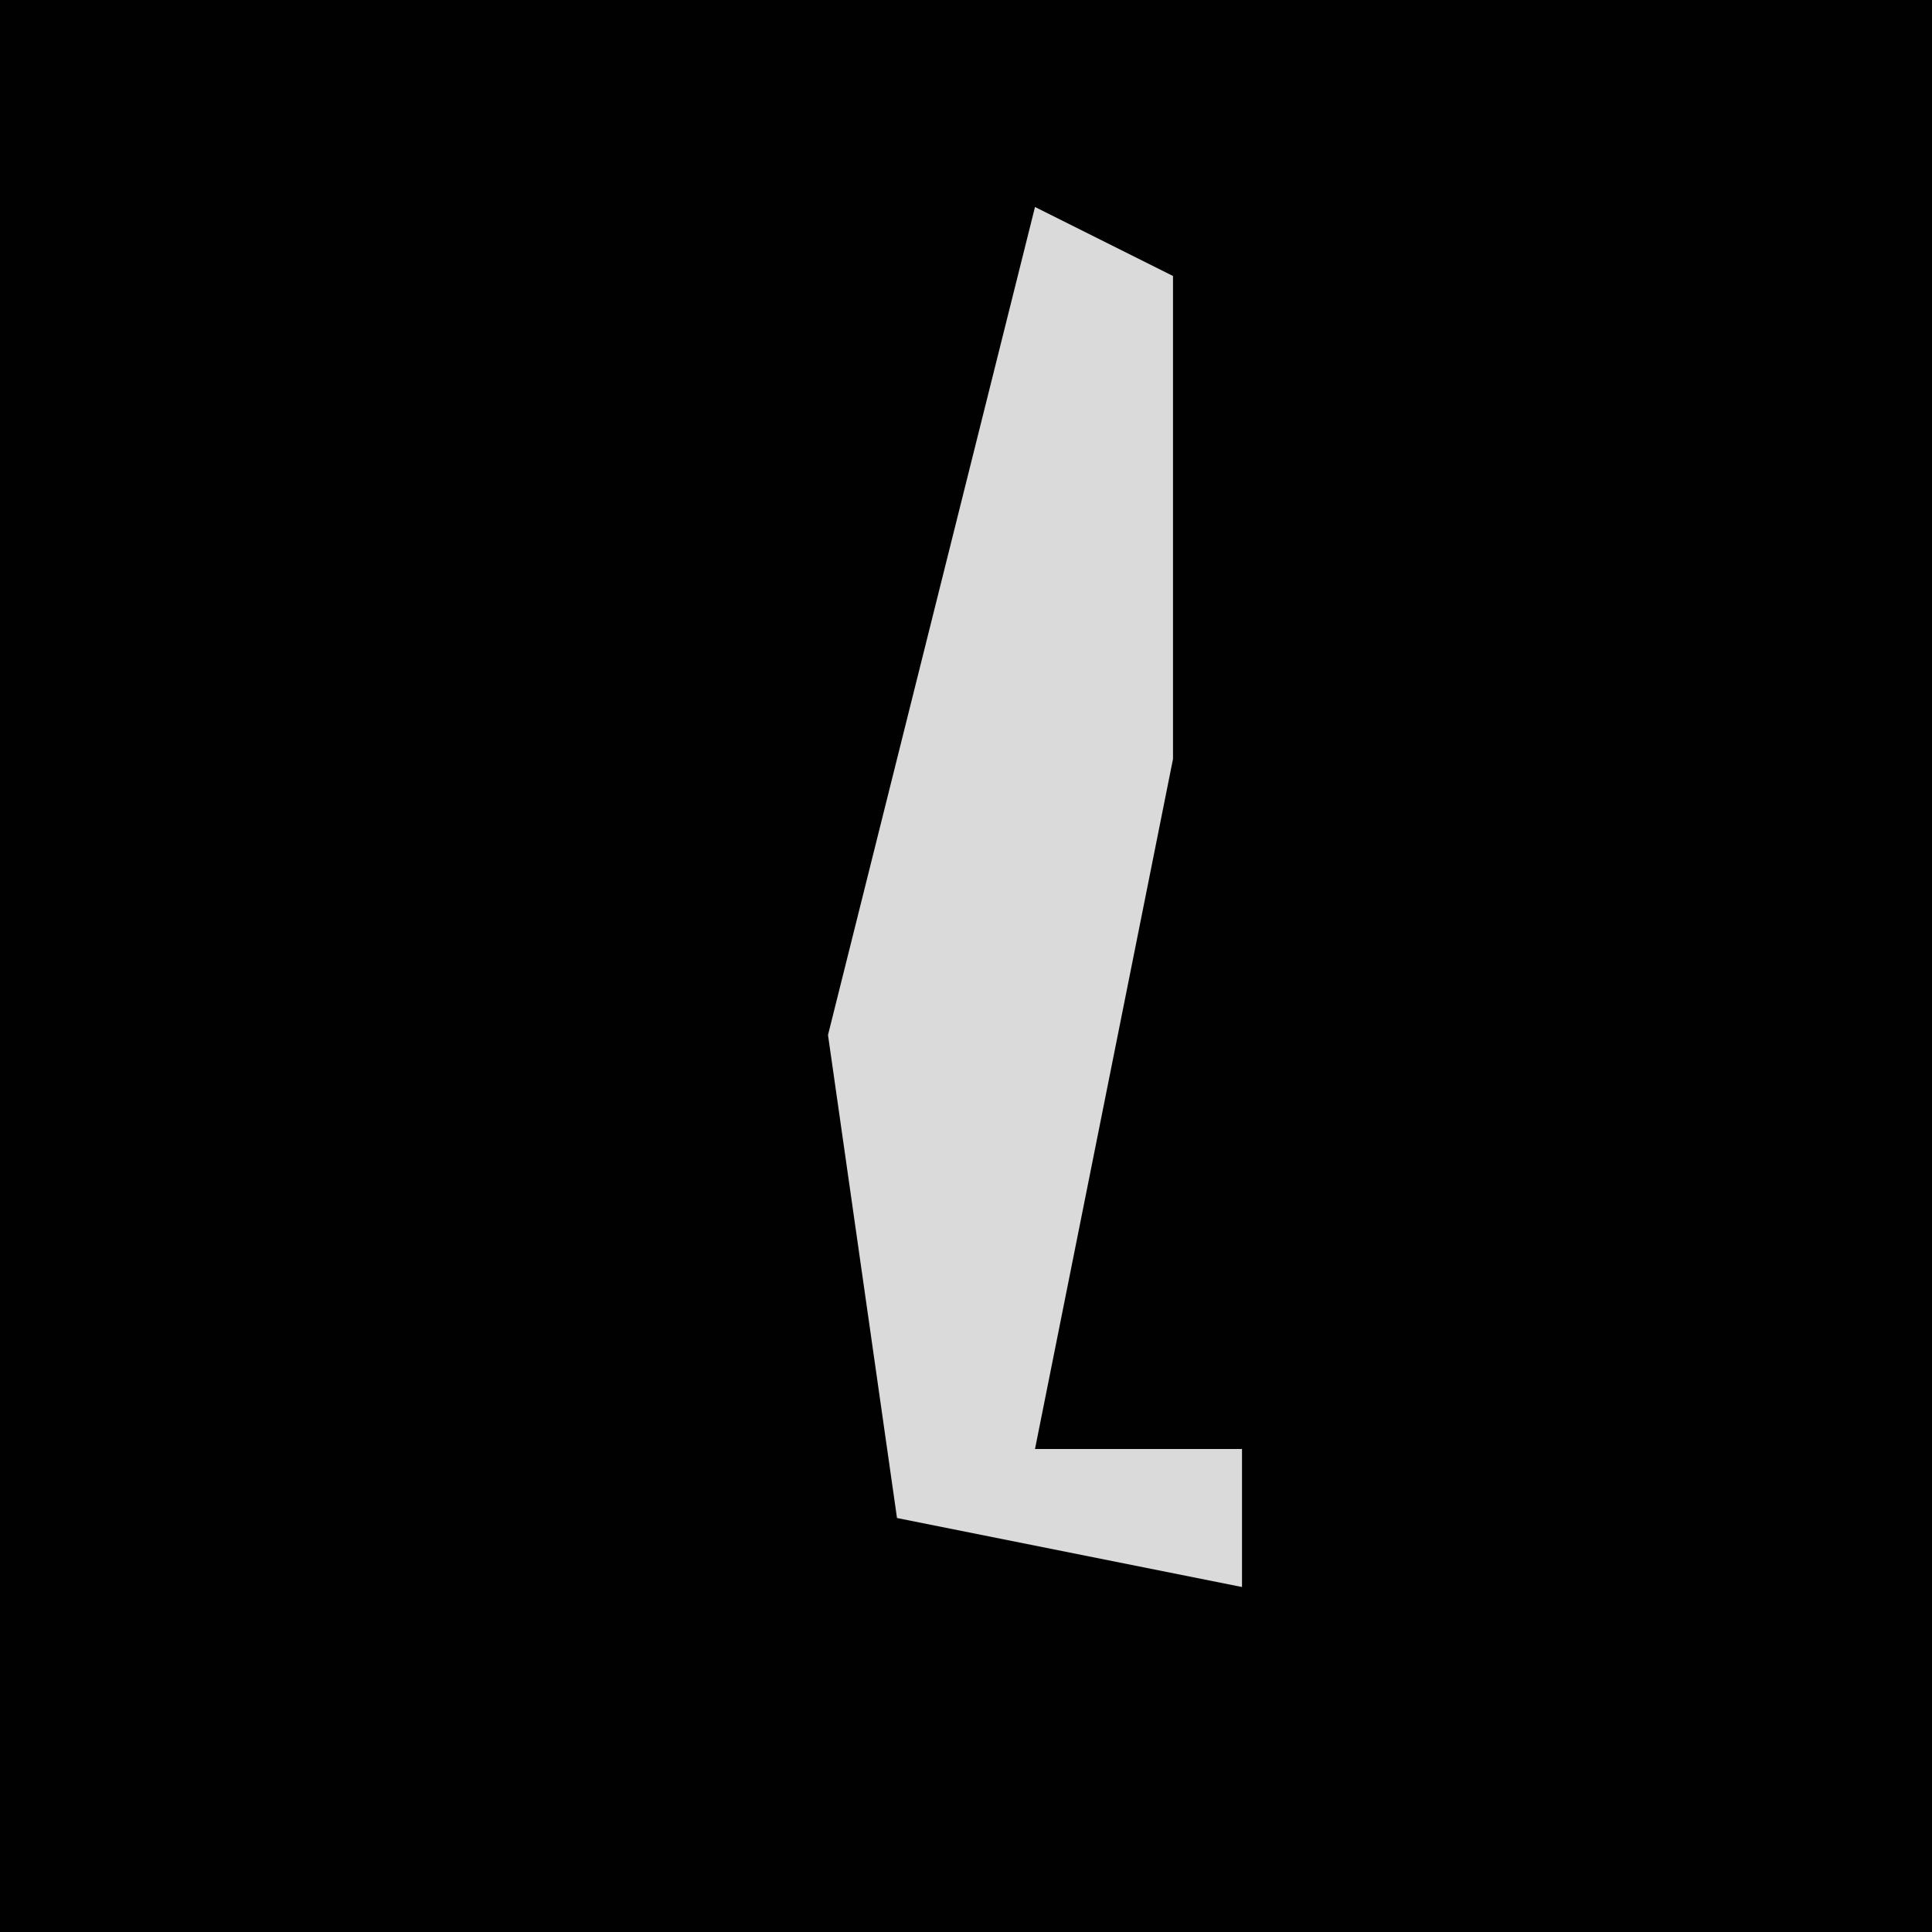<?xml version="1.0" encoding="UTF-8"?>
<svg version="1.1" xmlns="http://www.w3.org/2000/svg" width="28" height="28">
<path d="M0,0 L28,0 L28,28 L0,28 Z " fill="#010101" transform="translate(0,0)"/>
<path d="M0,0 L2,1 L2,8 L0,18 L3,18 L3,20 L-2,19 L-3,12 Z " fill="#DADADA" transform="translate(15,3)"/>
</svg>
